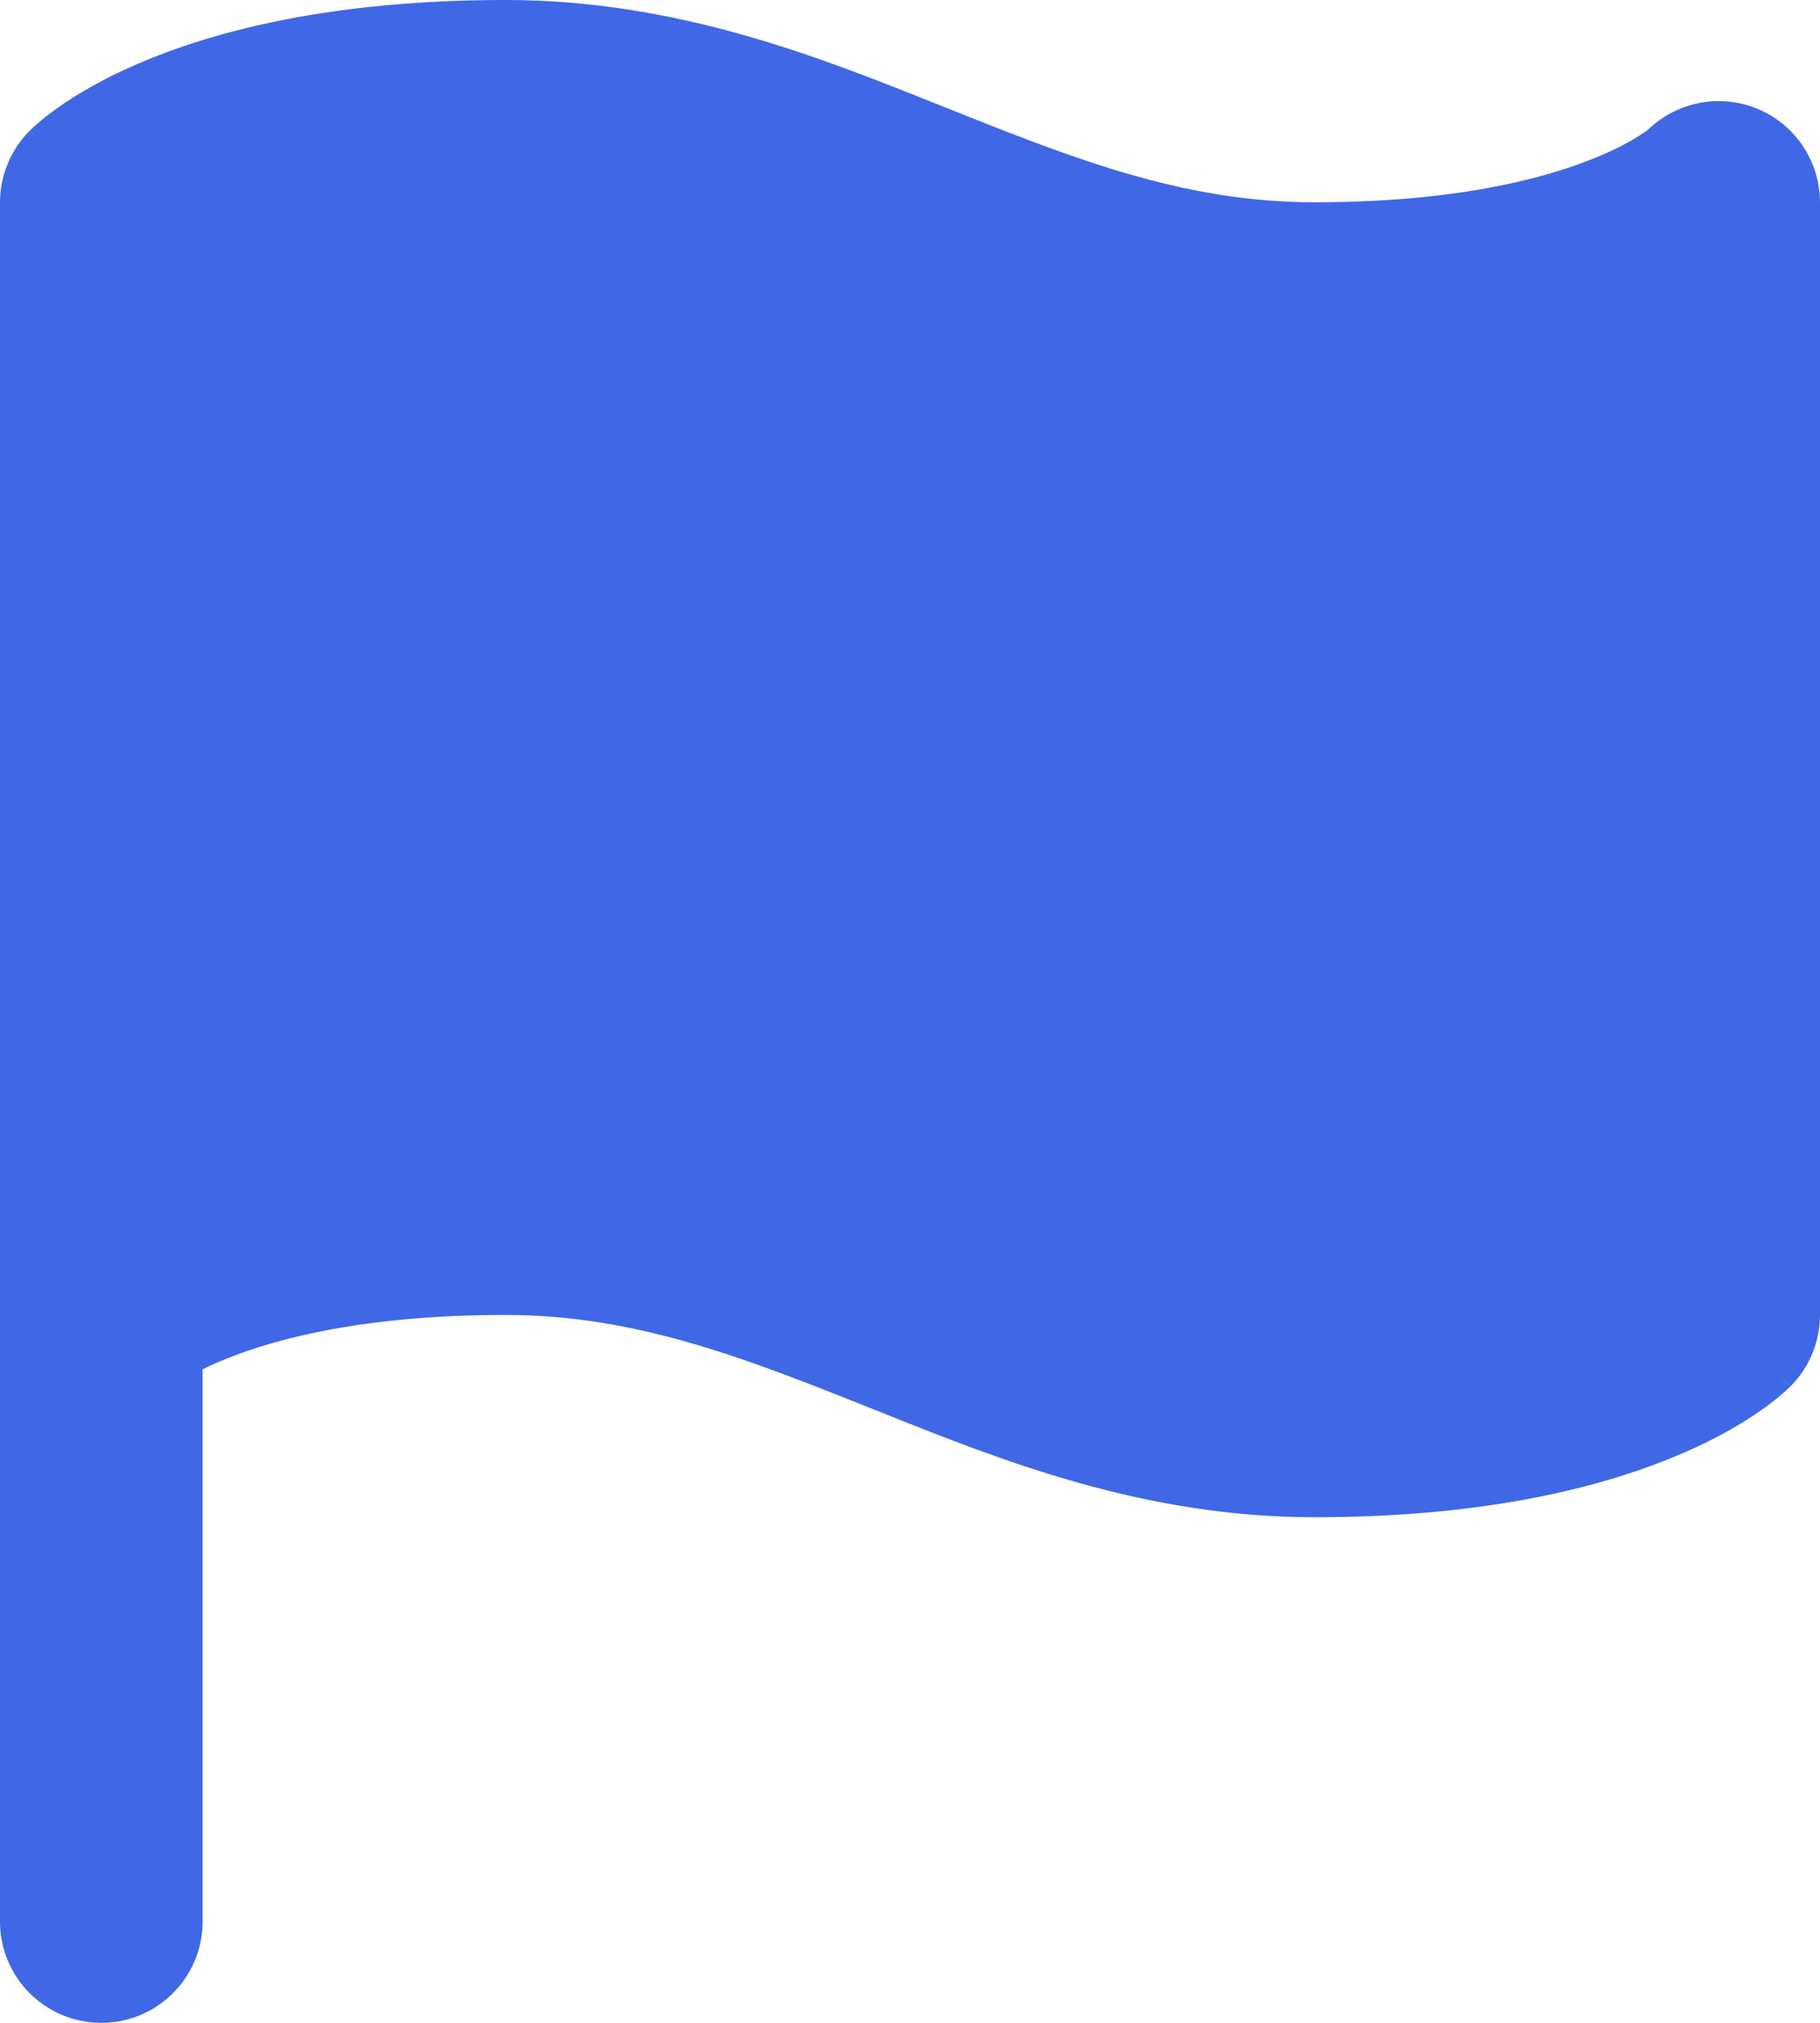 <svg xmlns="http://www.w3.org/2000/svg" width="18" height="20" viewBox="0 0 18 20" fill="none">
  <path fill-rule="evenodd" clip-rule="evenodd" d="M1.505 0.572C2.26 0.269 3.388 0 5.001 0C6.694 0 8.098 0.561 9.316 1.049L9.372 1.071C10.64 1.579 11.719 2 12.999 2C14.386 2 15.258 1.769 15.751 1.571C15.999 1.472 16.156 1.38 16.239 1.324C16.281 1.297 16.304 1.278 16.312 1.271C16.599 1.002 17.017 0.925 17.382 1.076C17.756 1.231 18 1.596 18 2.002V12.999C18 13.265 17.895 13.52 17.707 13.708L16.998 12.999C17.707 13.708 17.706 13.708 17.706 13.709L17.704 13.71L17.702 13.712L17.698 13.717L17.687 13.727L17.674 13.739L17.66 13.752C17.64 13.77 17.616 13.791 17.586 13.816C17.527 13.864 17.45 13.923 17.351 13.989C17.153 14.121 16.873 14.279 16.495 14.429C15.739 14.732 14.612 15.001 12.999 15.001C11.306 15.001 9.902 14.44 8.684 13.952L8.628 13.93C7.36 13.422 6.281 13.001 5.001 13.001C3.614 13.001 2.742 13.232 2.249 13.43C2.154 13.467 2.073 13.504 2.004 13.539V18.998C2.004 19.552 1.555 20 1.002 20C0.449 20 0 19.552 0 18.998V12.999V2.002C0 1.736 0.106 1.481 0.293 1.293L1.001 2.001C0.293 1.293 0.294 1.293 0.294 1.292L0.296 1.291L0.298 1.289L0.303 1.284L0.313 1.274C0.321 1.266 0.33 1.258 0.34 1.249C0.36 1.231 0.384 1.21 0.414 1.185C0.473 1.137 0.55 1.078 0.649 1.012C0.847 0.88 1.127 0.722 1.505 0.572Z" fill="#4067E5"/>
</svg>